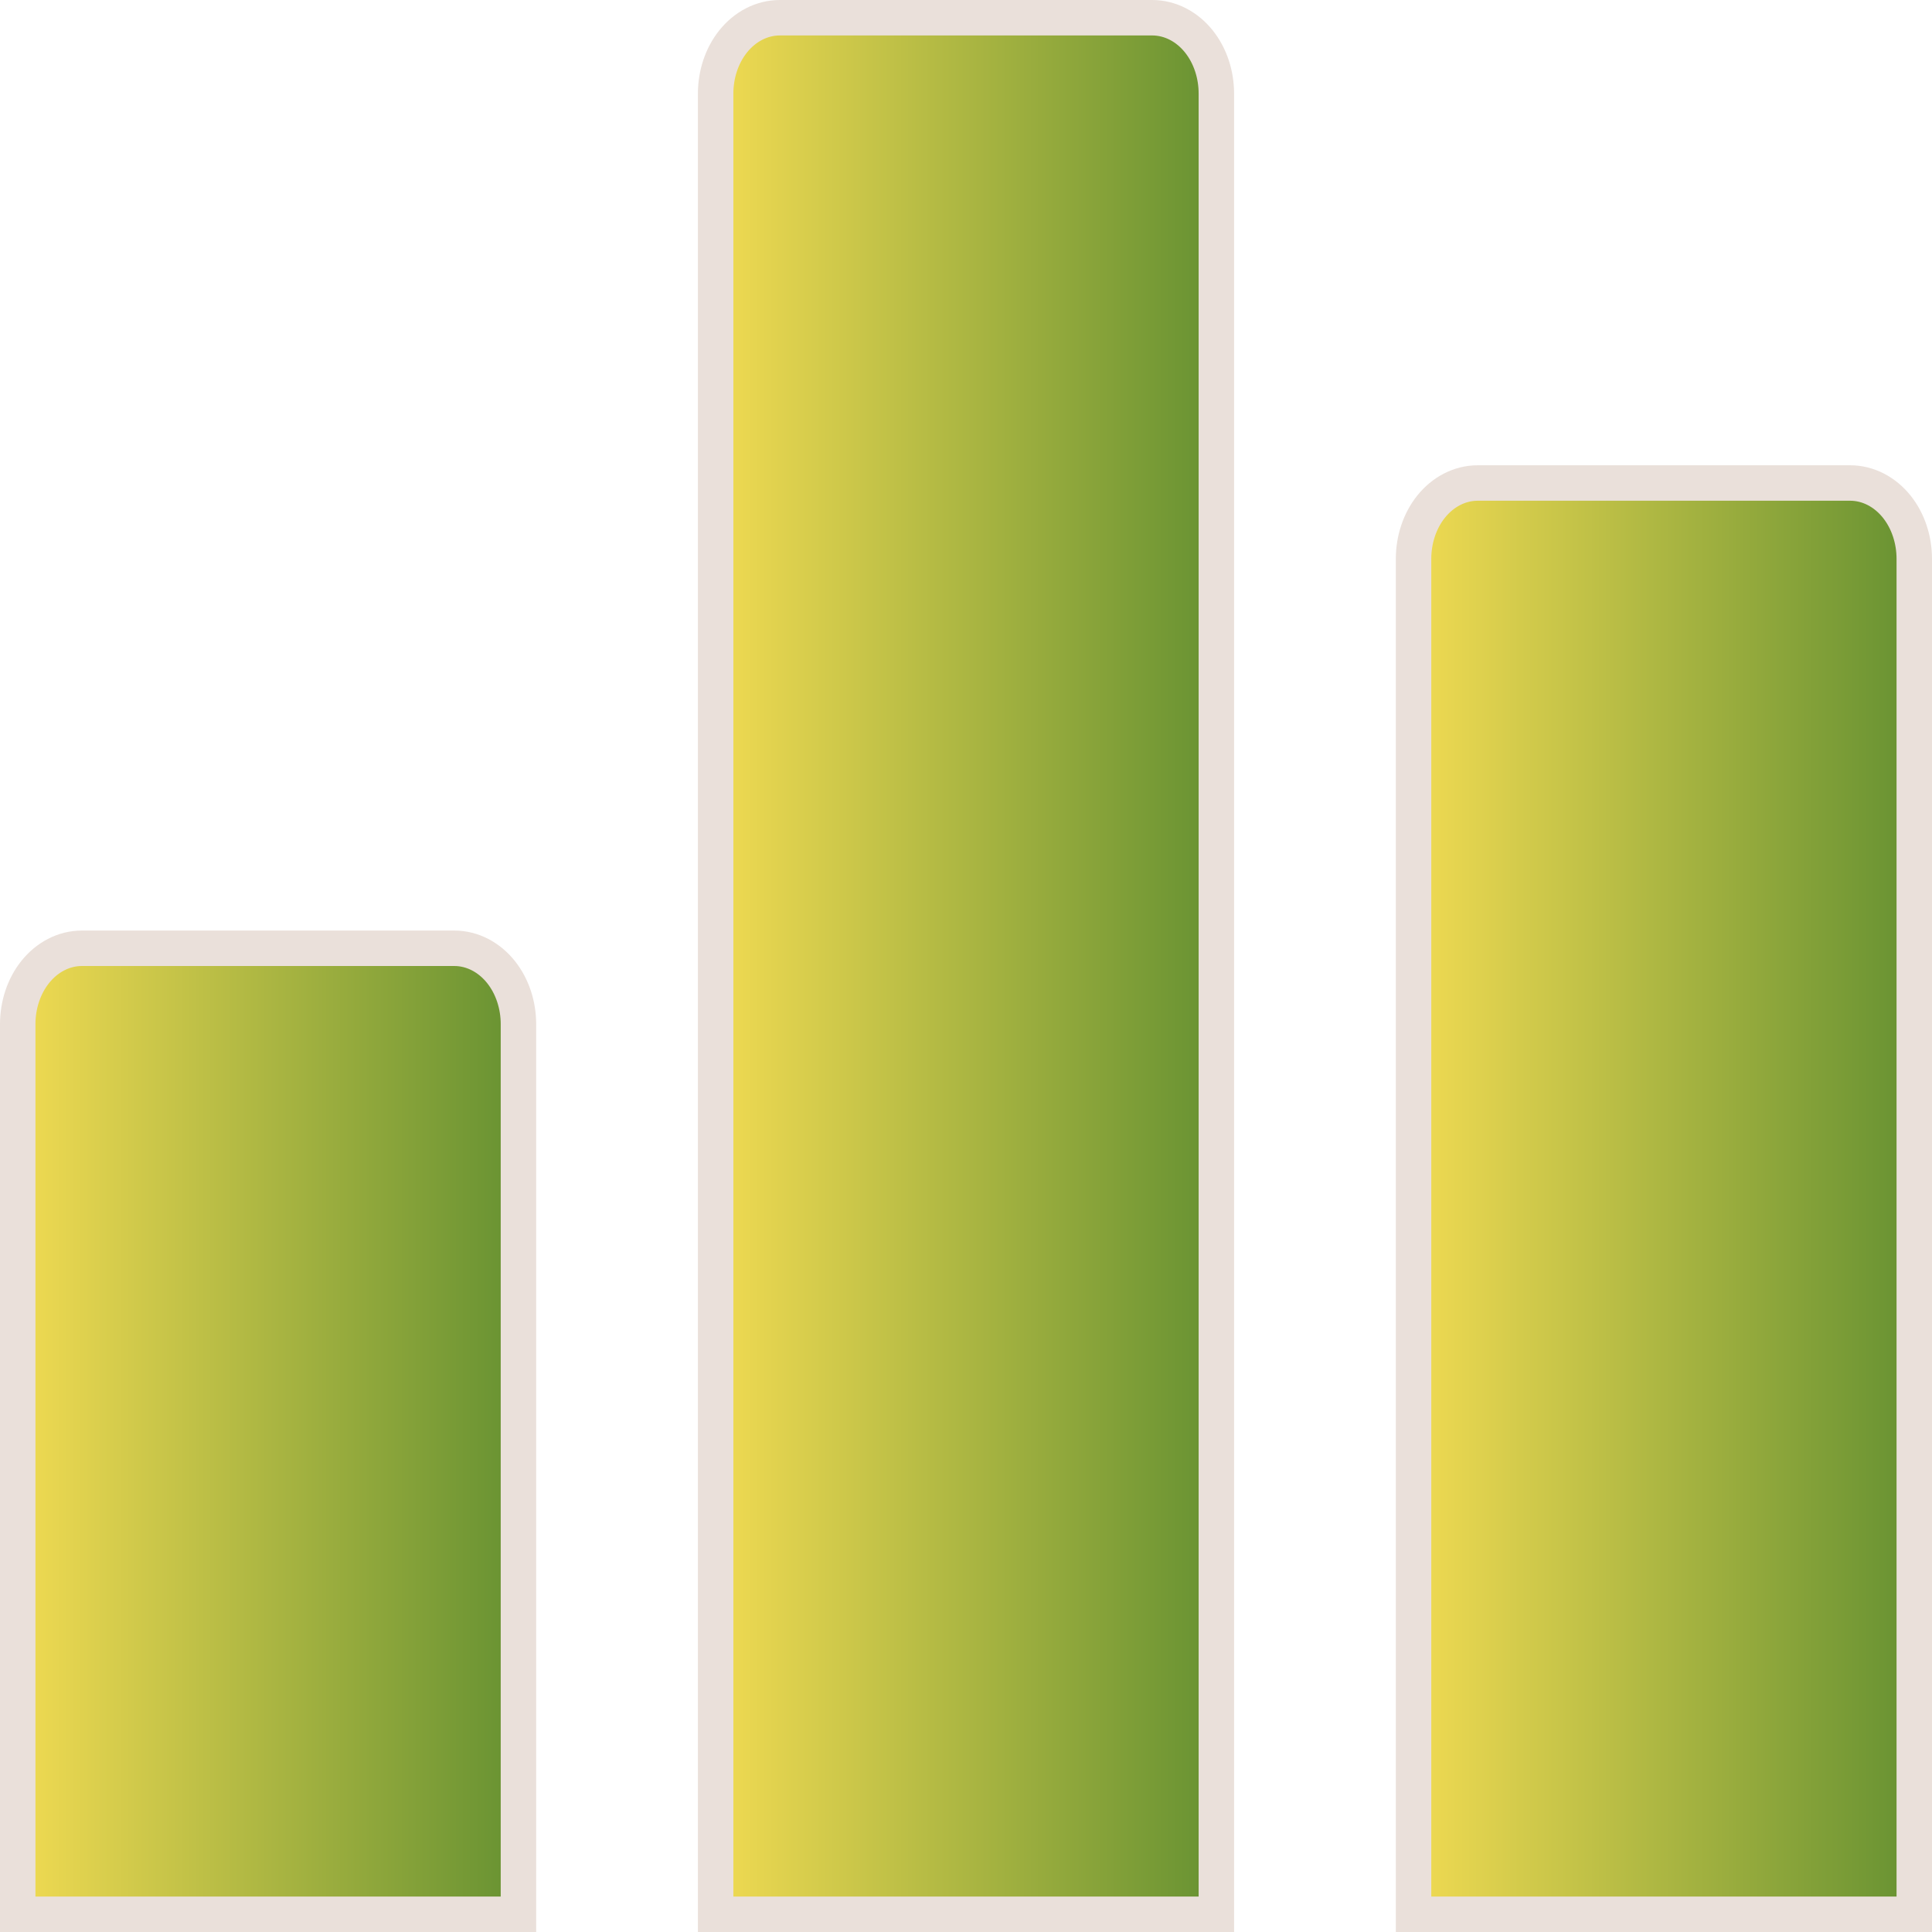 <svg width="109" height="109" viewBox="0 0 109 109" fill="none" xmlns="http://www.w3.org/2000/svg">
<path d="M1 107V108H2H28.25H29.25V107V57.781C29.25 56.709 28.911 55.648 28.262 54.836C27.608 54.019 26.668 53.5 25.625 53.5H4.625C3.582 53.5 2.642 54.019 1.988 54.836C1.339 55.648 1 56.709 1 57.781V107Z" fill="url(#paint0_linear_2236_176)" stroke="#EAE0DA" stroke-width="2"/>
<path d="M40.375 107V108H41.375H67.625H68.625V107V5.281C68.625 4.209 68.286 3.148 67.637 2.336C66.983 1.519 66.043 1 65 1H44C42.957 1 42.017 1.519 41.363 2.336C40.714 3.148 40.375 4.209 40.375 5.281V107Z" fill="url(#paint1_linear_2236_176)" stroke="#EAE0DA" stroke-width="2"/>
<path d="M79.75 107V108H80.75H107H108V107V31.531C108 30.459 107.661 29.398 107.012 28.586C106.358 27.769 105.418 27.25 104.375 27.25H83.375C82.332 27.25 81.392 27.769 80.738 28.586C80.089 29.398 79.75 30.459 79.75 31.531V107Z" fill="url(#paint2_linear_2236_176)" stroke="#EAE0DA" stroke-width="2"/>
<defs>
<linearGradient id="paint0_linear_2236_176" x1="2" y1="80.75" x2="28.25" y2="80.75" gradientUnits="userSpaceOnUse">
<stop stop-color="#ECD851"/>
<stop offset="1" stop-color="#6B9433"/>
</linearGradient>
<linearGradient id="paint1_linear_2236_176" x1="41.375" y1="54.5" x2="67.625" y2="54.5" gradientUnits="userSpaceOnUse">
<stop stop-color="#ECD851"/>
<stop offset="1" stop-color="#6B9433"/>
</linearGradient>
<linearGradient id="paint2_linear_2236_176" x1="80.75" y1="67.625" x2="107" y2="67.625" gradientUnits="userSpaceOnUse">
<stop stop-color="#ECD851"/>
<stop offset="1" stop-color="#6B9433"/>
</linearGradient>
</defs>
</svg>
